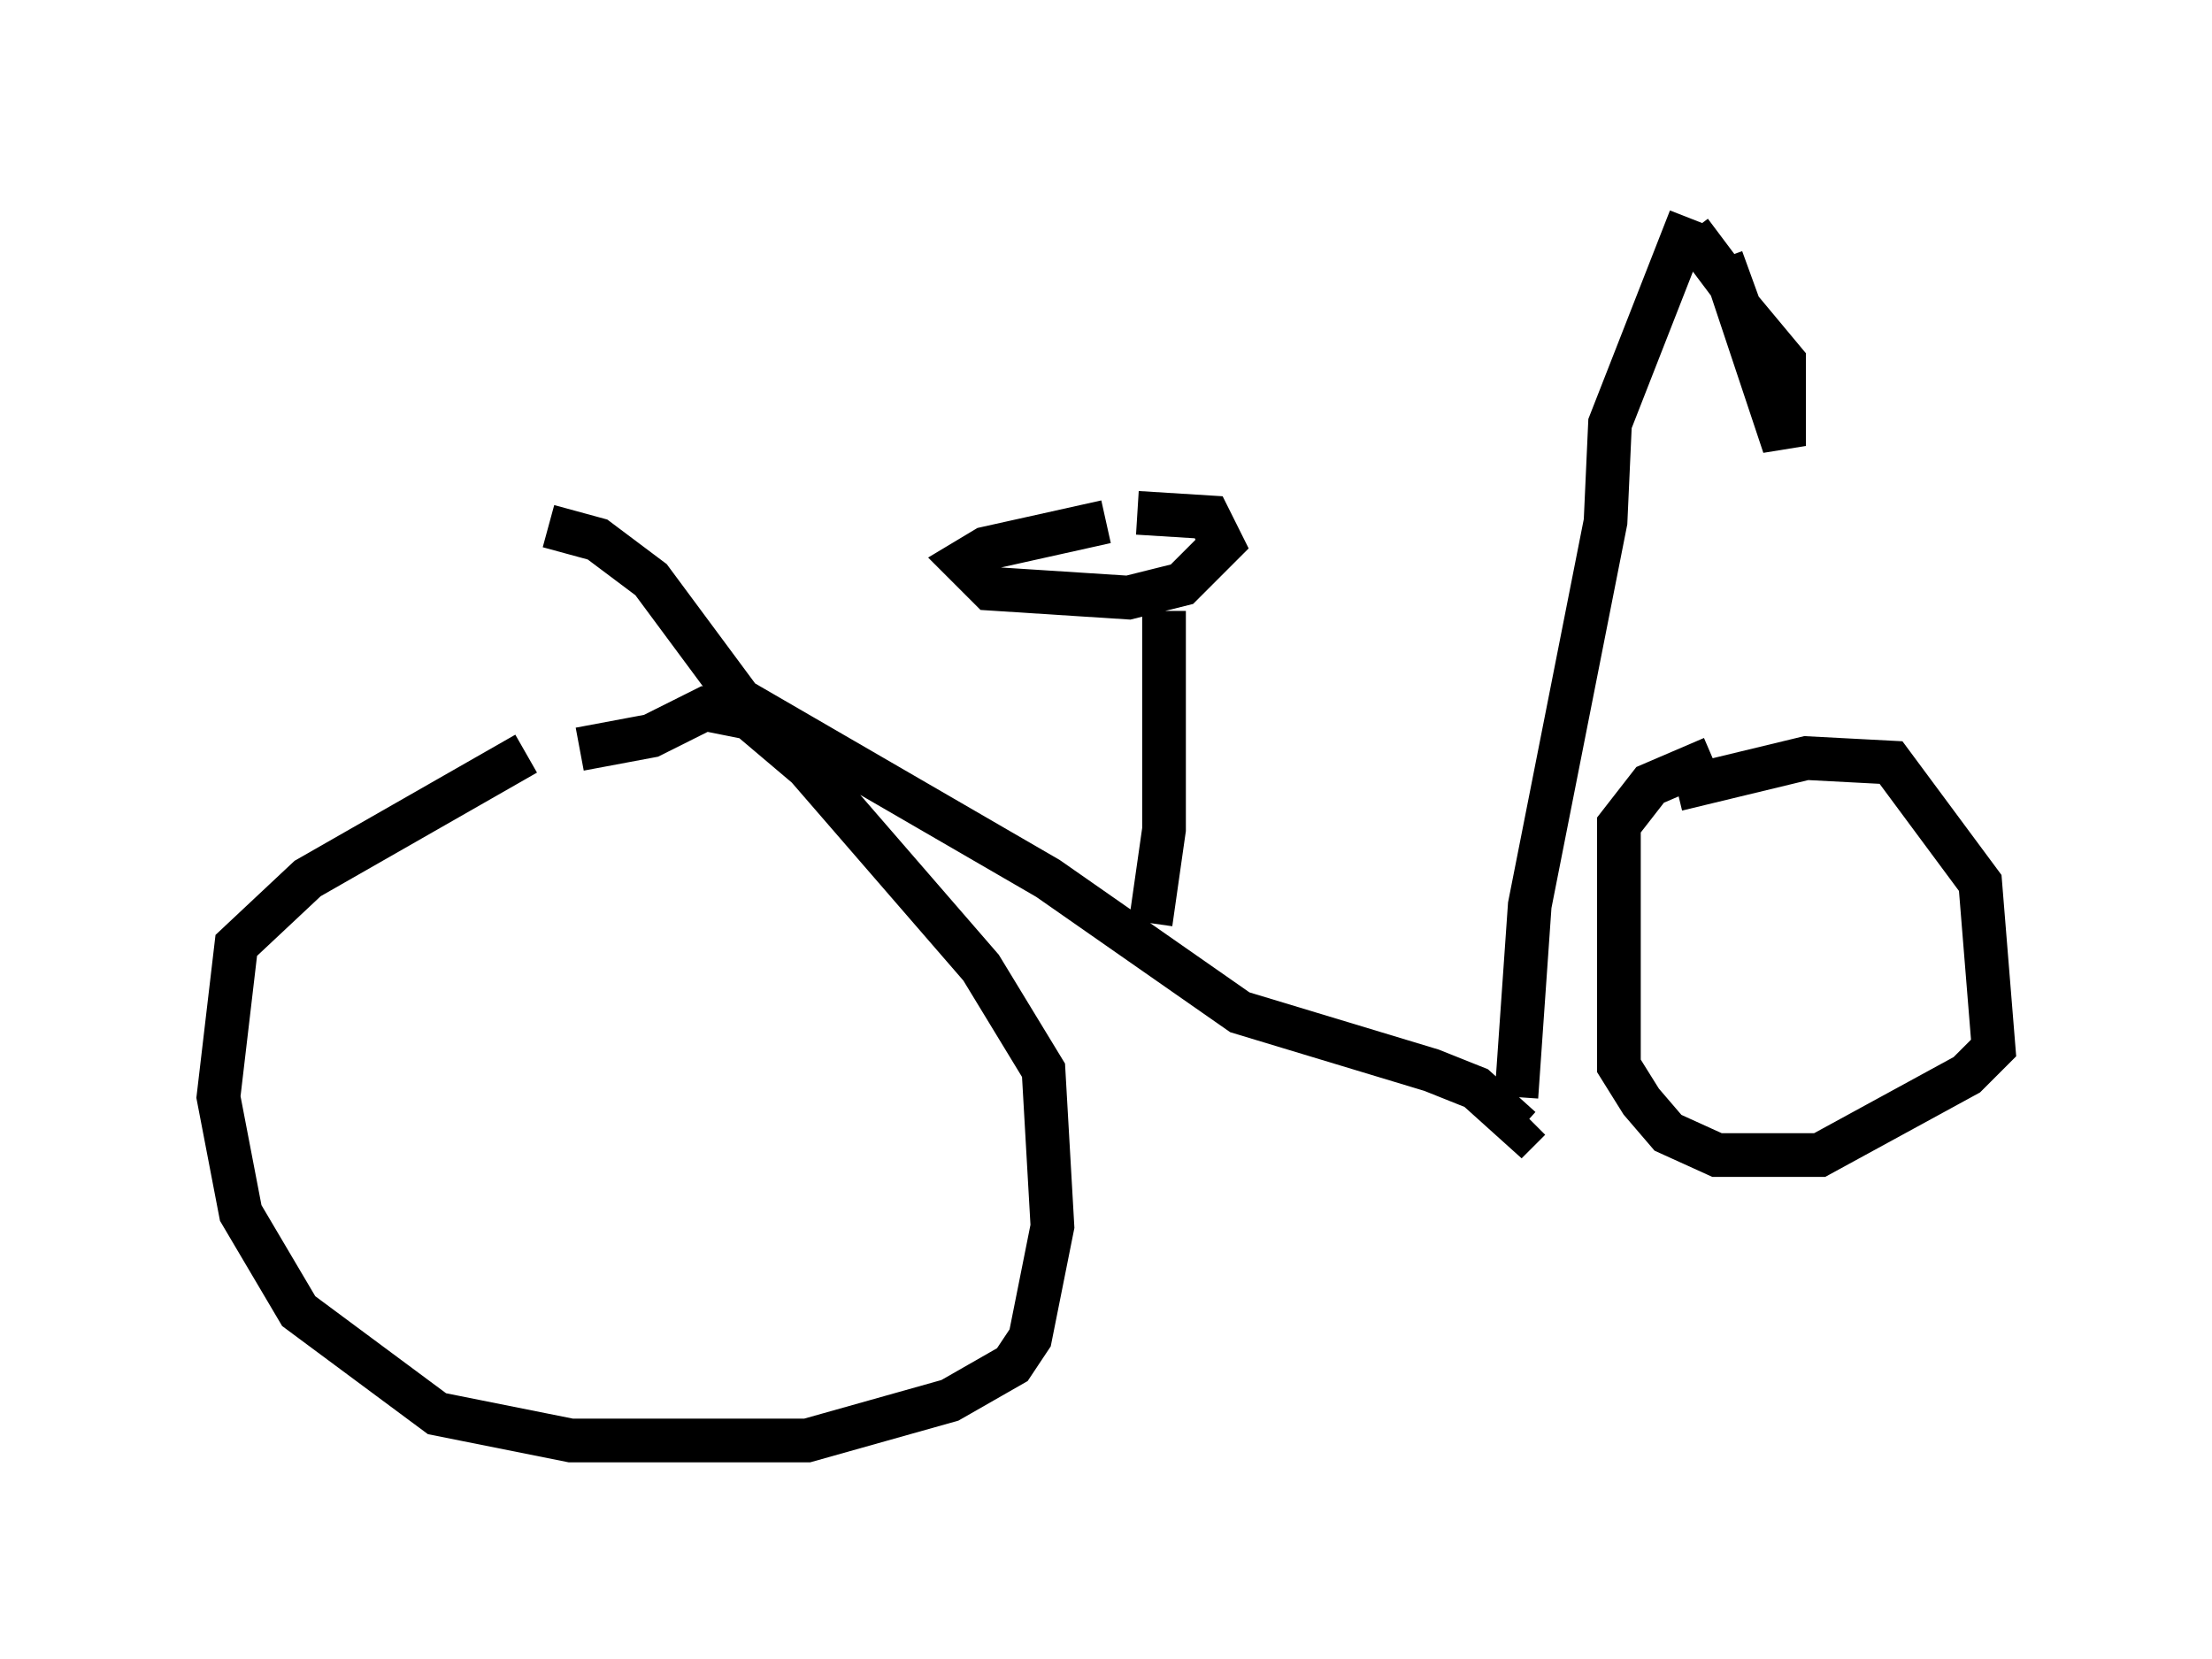 <?xml version="1.0" encoding="utf-8" ?>
<svg baseProfile="full" height="37.971" version="1.1" width="50.63" xmlns="http://www.w3.org/2000/svg" xmlns:ev="http://www.w3.org/2001/xml-events" xmlns:xlink="http://www.w3.org/1999/xlink"><defs /><rect fill="white" height="37.971" width="50.63" x="0" y="0" /><path d="M12.758, 17.25 m-0.715, 0.0 l-5.002, 2.858 -1.633, 1.531 l-0.408, 3.471 0.51, 2.654 l1.327, 2.246 3.165, 2.348 l3.063, 0.613 5.41, 0.0 l3.267, -0.919 1.429, -0.817 l0.408, -0.613 0.51, -2.552 l-0.204, -3.573 -1.429, -2.348 l-3.981, -4.594 -1.327, -1.123 l-1.021, -0.204 -1.225, 0.613 l-1.633, 0.306 m-0.715, -5.104 l1.123, 0.306 1.225, 0.919 l2.042, 2.756 7.044, 4.083 l4.39, 3.063 4.39, 1.327 l1.021, 0.408 1.021, 0.919 l0.204, -0.204 m-0.306, -0.51 l0.306, -4.39 1.735, -8.779 l0.102, -2.246 1.838, -4.696 m0.51, 12.352 l-1.429, 0.613 -0.715, 0.919 l0.0, 5.513 0.51, 0.817 l0.613, 0.715 1.123, 0.51 l2.348, 0.0 3.369, -1.838 l0.613, -0.613 -0.306, -3.777 l-2.042, -2.756 -1.94, -0.102 l-2.96, 0.715 m-12.046, 3.063 l0.306, -2.144 0.0, -5.002 m-1.327, -2.042 l-2.756, 0.613 -0.51, 0.306 l0.613, 0.613 3.165, 0.204 l1.225, -0.306 0.919, -0.919 l-0.306, -0.613 -1.633, -0.102 m12.658, -6.431 l0.919, 1.225 1.225, 3.675 l0.0, -1.94 -1.021, -1.225 l-0.408, -1.123 " fill="none" stroke="black" stroke-width="1" /></svg>